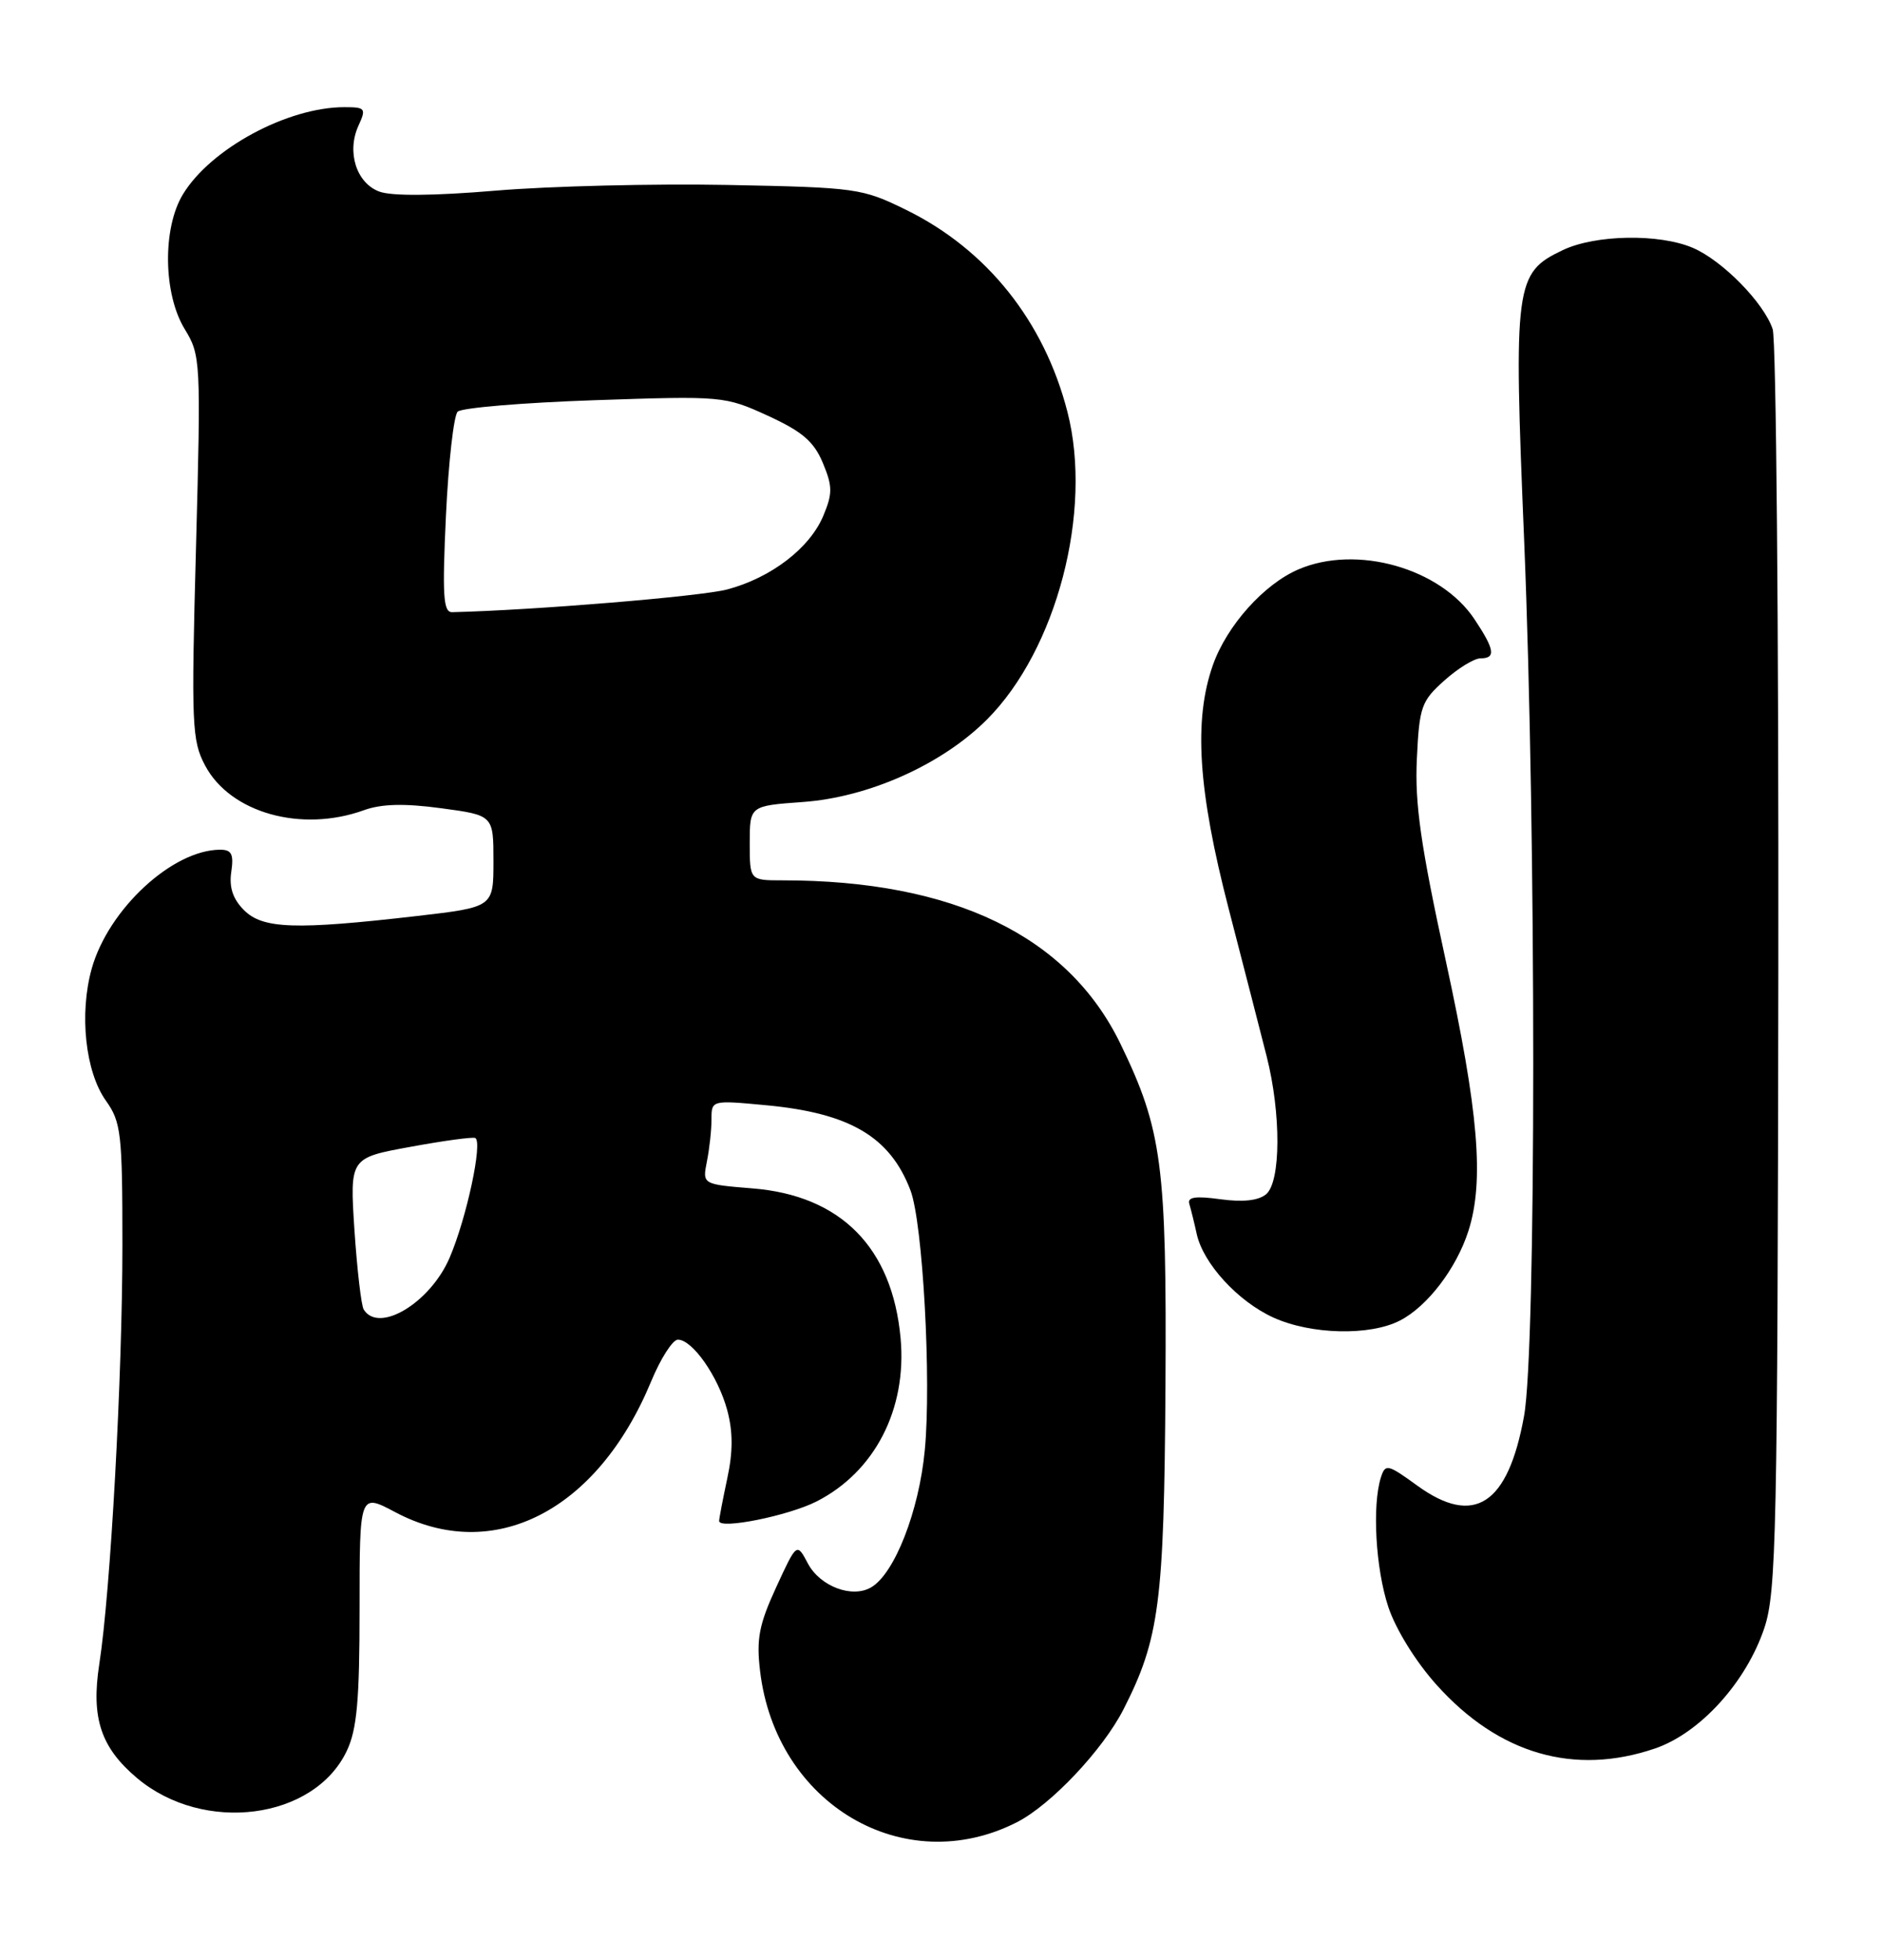 <?xml version="1.0" encoding="UTF-8" standalone="no"?>
<!DOCTYPE svg PUBLIC "-//W3C//DTD SVG 1.1//EN" "http://www.w3.org/Graphics/SVG/1.1/DTD/svg11.dtd" >
<svg xmlns="http://www.w3.org/2000/svg" xmlns:xlink="http://www.w3.org/1999/xlink" version="1.1" viewBox="0 0 246 256">
 <g >
 <path fill="currentColor"
d=" M 132.94 238.03 C 137.37 235.77 144.14 228.60 146.84 223.32 C 151.55 214.09 152.16 209.37 152.34 181.20 C 152.51 152.20 151.91 147.60 146.45 136.34 C 139.60 122.24 124.61 115.00 102.28 115.00 C 98.00 115.00 98.00 115.00 98.00 110.13 C 98.00 105.27 98.00 105.27 104.90 104.77 C 113.55 104.16 123.13 99.87 129.00 94.00 C 138.11 84.89 142.86 66.80 139.53 53.82 C 136.50 41.99 129.01 32.60 118.45 27.42 C 112.68 24.59 111.98 24.49 95.07 24.16 C 85.49 23.98 71.89 24.31 64.85 24.90 C 56.65 25.59 51.16 25.63 49.56 25.02 C 46.57 23.89 45.30 19.84 46.85 16.43 C 47.89 14.16 47.77 14.00 45.01 14.00 C 37.59 14.00 27.55 19.41 23.92 25.37 C 21.22 29.79 21.33 38.40 24.15 43.00 C 26.23 46.41 26.27 47.11 25.62 71.50 C 24.99 94.71 25.08 96.75 26.81 100.00 C 30.10 106.19 39.39 108.80 47.59 105.83 C 49.87 105.01 52.84 104.93 57.66 105.58 C 64.50 106.50 64.50 106.50 64.50 112.50 C 64.50 118.50 64.50 118.50 54.50 119.66 C 38.63 121.49 34.35 121.35 31.90 118.90 C 30.44 117.44 29.93 115.92 30.23 113.90 C 30.57 111.59 30.28 111.00 28.79 111.00 C 22.56 111.00 14.17 118.76 11.99 126.53 C 10.34 132.43 11.15 140.00 13.84 143.78 C 15.83 146.58 16.00 148.02 16.00 162.65 C 16.00 179.80 14.45 207.93 12.98 217.37 C 11.89 224.41 13.17 228.28 17.91 232.27 C 26.61 239.59 41.06 237.72 45.33 228.72 C 46.66 225.91 47.00 222.13 47.00 210.13 C 47.00 195.06 47.00 195.06 51.65 197.53 C 64.48 204.35 78.08 197.42 85.11 180.46 C 86.35 177.46 87.93 175.00 88.61 175.00 C 90.51 175.00 93.87 179.80 95.06 184.22 C 95.81 187.02 95.82 189.63 95.06 193.14 C 94.48 195.87 94.00 198.36 94.00 198.69 C 94.00 199.83 103.06 198.01 106.75 196.13 C 114.35 192.25 118.56 184.08 117.72 174.83 C 116.64 162.97 109.91 156.16 98.34 155.24 C 91.81 154.71 91.81 154.71 92.40 151.73 C 92.73 150.09 93.00 147.62 93.00 146.23 C 93.00 143.72 93.01 143.71 100.06 144.37 C 111.07 145.39 116.34 148.48 119.01 155.50 C 120.62 159.73 121.76 180.30 120.88 189.45 C 120.13 197.37 116.95 205.52 113.90 207.34 C 111.42 208.83 107.20 207.25 105.60 204.24 C 104.15 201.50 104.15 201.50 101.45 207.36 C 99.22 212.21 98.85 214.10 99.35 218.28 C 101.41 235.70 118.18 245.56 132.94 238.03 Z  M 216.32 228.41 C 222.22 226.40 228.25 219.75 230.62 212.67 C 232.19 207.96 232.35 200.37 232.45 126.50 C 232.50 81.95 232.17 44.38 231.71 43.00 C 230.56 39.55 225.15 34.04 221.28 32.38 C 216.90 30.50 208.55 30.64 204.28 32.67 C 198.01 35.65 197.83 37.02 199.23 70.73 C 200.81 109.14 200.81 176.22 199.21 184.99 C 197.11 196.57 192.69 199.45 185.27 194.08 C 181.37 191.25 181.08 191.19 180.50 193.00 C 179.34 196.66 179.81 204.92 181.47 209.92 C 182.45 212.86 185.07 217.09 187.80 220.12 C 195.91 229.14 205.77 232.00 216.32 228.41 Z  M 183.00 172.50 C 186.59 170.65 190.37 165.69 191.94 160.80 C 194.03 154.26 193.27 145.20 188.98 125.50 C 185.70 110.45 184.92 104.97 185.20 99.15 C 185.52 92.32 185.78 91.59 188.79 88.90 C 190.57 87.30 192.70 86.00 193.52 86.00 C 195.55 86.00 195.38 84.87 192.74 80.90 C 188.30 74.22 177.33 71.11 169.72 74.38 C 165.20 76.32 160.36 81.73 158.54 86.88 C 156.00 94.07 156.60 103.26 160.59 118.66 C 162.56 126.27 164.80 134.97 165.57 138.00 C 167.47 145.49 167.43 154.40 165.49 156.01 C 164.49 156.84 162.45 157.06 159.53 156.66 C 156.26 156.21 155.18 156.37 155.46 157.27 C 155.66 157.95 156.10 159.70 156.42 161.17 C 157.26 165.05 161.81 170.01 166.46 172.12 C 171.38 174.35 179.07 174.53 183.00 172.50 Z  M 47.54 171.06 C 47.22 170.54 46.68 165.87 46.33 160.69 C 45.72 151.26 45.72 151.26 53.61 149.82 C 57.95 149.02 61.78 148.50 62.12 148.66 C 63.13 149.14 60.99 159.13 58.77 164.30 C 56.24 170.19 49.51 174.25 47.54 171.06 Z  M 58.29 67.35 C 58.62 60.40 59.31 54.29 59.82 53.78 C 60.33 53.27 68.38 52.60 77.71 52.28 C 94.45 51.71 94.75 51.74 100.37 54.31 C 104.86 56.37 106.38 57.67 107.55 60.46 C 108.83 63.53 108.84 64.45 107.62 67.37 C 105.85 71.60 100.81 75.47 95.06 77.00 C 91.63 77.91 69.73 79.72 59.10 79.97 C 57.94 79.99 57.80 77.83 58.29 67.35 Z "/>
</g>
</svg>
